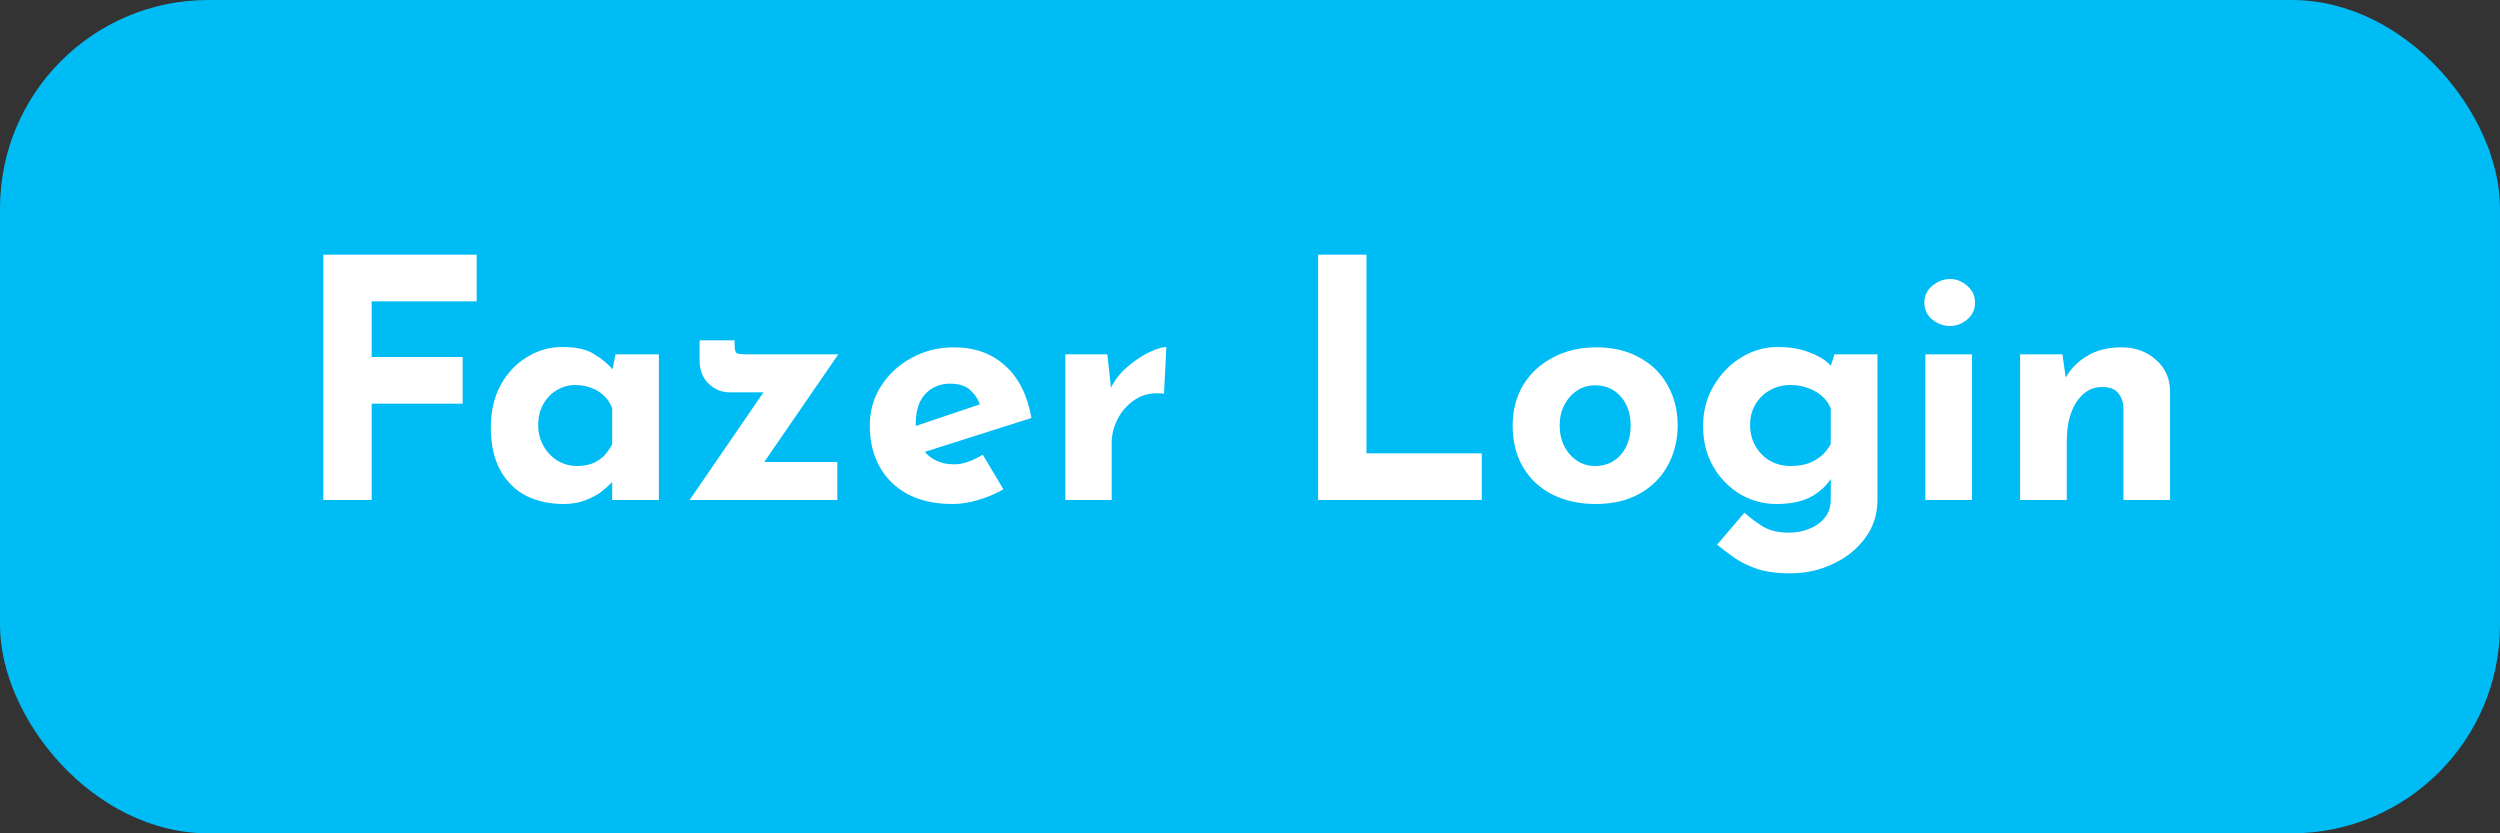 <svg width="180" height="60" viewBox="0 0 180 60" fill="none" xmlns="http://www.w3.org/2000/svg">
<rect x="0" y="0" width="180" height="60" fill="#333333" stroke="none"/>
<rect width="180" height="60" rx="15" fill="#00BCF4"/>
<path d="M23.28 18.336H34.32V21.696H26.76V25.704H33.312V29.064H26.76V36H23.28V18.336ZM40.574 36.288C39.598 36.288 38.71 36.096 37.91 35.712C37.126 35.312 36.502 34.704 36.038 33.888C35.574 33.072 35.342 32.032 35.342 30.768C35.342 29.584 35.582 28.56 36.062 27.696C36.542 26.832 37.174 26.168 37.958 25.704C38.742 25.224 39.574 24.984 40.454 24.984C41.494 24.984 42.278 25.16 42.806 25.512C43.35 25.848 43.798 26.224 44.15 26.64L44.006 27.048L44.318 25.512H47.438V36H44.078V33.72L44.342 34.44C44.31 34.44 44.214 34.536 44.054 34.728C43.894 34.904 43.654 35.12 43.334 35.376C43.03 35.616 42.646 35.824 42.182 36C41.734 36.192 41.198 36.288 40.574 36.288ZM41.534 33.552C41.934 33.552 42.294 33.496 42.614 33.384C42.934 33.256 43.214 33.08 43.454 32.856C43.694 32.616 43.902 32.32 44.078 31.968V29.4C43.95 29.048 43.758 28.752 43.502 28.512C43.246 28.256 42.942 28.064 42.59 27.936C42.238 27.792 41.846 27.72 41.414 27.72C40.934 27.72 40.486 27.848 40.07 28.104C39.67 28.344 39.35 28.68 39.11 29.112C38.87 29.544 38.75 30.04 38.75 30.6C38.75 31.16 38.878 31.664 39.134 32.112C39.39 32.56 39.726 32.912 40.142 33.168C40.574 33.424 41.038 33.552 41.534 33.552ZM52.532 28.248C51.956 28.248 51.452 28.04 51.02 27.624C50.588 27.208 50.372 26.648 50.372 25.944V24.504H52.892V24.84C52.892 25.176 52.948 25.376 53.06 25.44C53.188 25.488 53.404 25.512 53.708 25.512H60.356L54.548 33.96L53.924 33.264H60.284V36H49.652L55.628 27.288L56.132 28.248H52.532ZM68.599 36.288C67.319 36.288 66.231 36.048 65.335 35.568C64.455 35.088 63.783 34.424 63.319 33.576C62.855 32.728 62.623 31.752 62.623 30.648C62.623 29.592 62.895 28.64 63.439 27.792C63.983 26.944 64.711 26.272 65.623 25.776C66.535 25.264 67.551 25.008 68.671 25.008C70.175 25.008 71.407 25.448 72.367 26.328C73.343 27.192 73.975 28.448 74.263 30.096L66.103 32.688L65.359 30.864L71.263 28.872L70.567 29.184C70.439 28.768 70.207 28.408 69.871 28.104C69.551 27.784 69.063 27.624 68.407 27.624C67.911 27.624 67.471 27.744 67.087 27.984C66.719 28.208 66.431 28.536 66.223 28.968C66.031 29.384 65.935 29.88 65.935 30.456C65.935 31.112 66.055 31.664 66.295 32.112C66.535 32.544 66.863 32.872 67.279 33.096C67.695 33.32 68.159 33.432 68.671 33.432C69.039 33.432 69.391 33.368 69.727 33.24C70.079 33.112 70.423 32.944 70.759 32.736L72.247 35.232C71.687 35.552 71.079 35.808 70.423 36C69.783 36.192 69.175 36.288 68.599 36.288ZM79.729 25.512L80.041 28.392L79.969 27.96C80.273 27.336 80.689 26.808 81.217 26.376C81.745 25.928 82.265 25.584 82.777 25.344C83.305 25.104 83.705 24.984 83.977 24.984L83.809 28.344C83.025 28.248 82.353 28.376 81.793 28.728C81.233 29.08 80.801 29.544 80.497 30.12C80.193 30.696 80.041 31.288 80.041 31.896V36H76.705V25.512H79.729ZM94.905 18.336H98.385V32.64H106.689V36H94.905V18.336ZM108.912 30.624C108.912 29.552 109.16 28.592 109.656 27.744C110.168 26.896 110.88 26.232 111.792 25.752C112.704 25.256 113.752 25.008 114.936 25.008C116.136 25.008 117.176 25.256 118.056 25.752C118.936 26.232 119.608 26.896 120.072 27.744C120.552 28.592 120.792 29.552 120.792 30.624C120.792 31.696 120.552 32.664 120.072 33.528C119.608 34.376 118.936 35.048 118.056 35.544C117.176 36.04 116.12 36.288 114.888 36.288C113.736 36.288 112.704 36.064 111.792 35.616C110.896 35.168 110.192 34.52 109.68 33.672C109.168 32.824 108.912 31.808 108.912 30.624ZM112.296 30.648C112.296 31.192 112.408 31.688 112.632 32.136C112.856 32.568 113.16 32.912 113.544 33.168C113.928 33.424 114.36 33.552 114.84 33.552C115.368 33.552 115.824 33.424 116.208 33.168C116.592 32.912 116.888 32.568 117.096 32.136C117.304 31.688 117.408 31.192 117.408 30.648C117.408 30.088 117.304 29.592 117.096 29.16C116.888 28.728 116.592 28.384 116.208 28.128C115.824 27.872 115.368 27.744 114.84 27.744C114.36 27.744 113.928 27.872 113.544 28.128C113.16 28.384 112.856 28.728 112.632 29.16C112.408 29.592 112.296 30.088 112.296 30.648ZM128.863 41.28C127.919 41.28 127.119 41.168 126.463 40.944C125.823 40.72 125.279 40.448 124.831 40.128C124.383 39.808 123.983 39.504 123.631 39.216L125.599 36.912C125.967 37.248 126.391 37.568 126.871 37.872C127.367 38.192 128.015 38.352 128.815 38.352C129.343 38.352 129.831 38.256 130.279 38.064C130.743 37.888 131.111 37.624 131.383 37.272C131.671 36.92 131.815 36.48 131.815 35.952V33.648L131.935 34.248C131.679 34.792 131.215 35.272 130.543 35.688C129.871 36.088 128.991 36.288 127.903 36.288C126.959 36.288 126.079 36.048 125.263 35.568C124.463 35.072 123.823 34.408 123.343 33.576C122.863 32.728 122.623 31.768 122.623 30.696C122.623 29.592 122.879 28.616 123.391 27.768C123.903 26.904 124.567 26.224 125.383 25.728C126.199 25.232 127.063 24.984 127.975 24.984C128.887 24.984 129.671 25.12 130.327 25.392C130.999 25.648 131.503 25.968 131.839 26.352L131.719 26.664L132.079 25.512H135.175V36C135.175 37.024 134.887 37.928 134.311 38.712C133.735 39.512 132.967 40.136 132.007 40.584C131.063 41.048 130.015 41.28 128.863 41.28ZM126.007 30.6C126.007 31.16 126.135 31.664 126.391 32.112C126.647 32.56 126.991 32.912 127.423 33.168C127.871 33.424 128.367 33.552 128.911 33.552C129.375 33.552 129.783 33.496 130.135 33.384C130.503 33.256 130.823 33.08 131.095 32.856C131.383 32.616 131.623 32.32 131.815 31.968V29.4C131.671 29.048 131.455 28.752 131.167 28.512C130.879 28.256 130.543 28.064 130.159 27.936C129.791 27.792 129.375 27.72 128.911 27.72C128.367 27.72 127.871 27.848 127.423 28.104C126.991 28.344 126.647 28.68 126.391 29.112C126.135 29.544 126.007 30.04 126.007 30.6ZM138.626 25.512H141.986V36H138.626V25.512ZM138.554 21.792C138.554 21.296 138.746 20.888 139.13 20.568C139.53 20.248 139.954 20.088 140.402 20.088C140.85 20.088 141.258 20.248 141.626 20.568C142.01 20.888 142.202 21.296 142.202 21.792C142.202 22.288 142.01 22.696 141.626 23.016C141.258 23.32 140.85 23.472 140.402 23.472C139.954 23.472 139.53 23.32 139.13 23.016C138.746 22.696 138.554 22.288 138.554 21.792ZM148.495 25.512L148.759 27.384L148.711 27.216C149.079 26.56 149.599 26.032 150.271 25.632C150.943 25.216 151.767 25.008 152.743 25.008C153.735 25.008 154.559 25.304 155.215 25.896C155.887 26.472 156.231 27.224 156.247 28.152V36H152.887V29.4C152.871 28.936 152.743 28.568 152.503 28.296C152.279 28.008 151.895 27.864 151.351 27.864C150.839 27.864 150.391 28.032 150.007 28.368C149.623 28.704 149.327 29.16 149.119 29.736C148.911 30.312 148.807 30.976 148.807 31.728V36H145.447V25.512H148.495Z" fill="white"/>
</svg>

